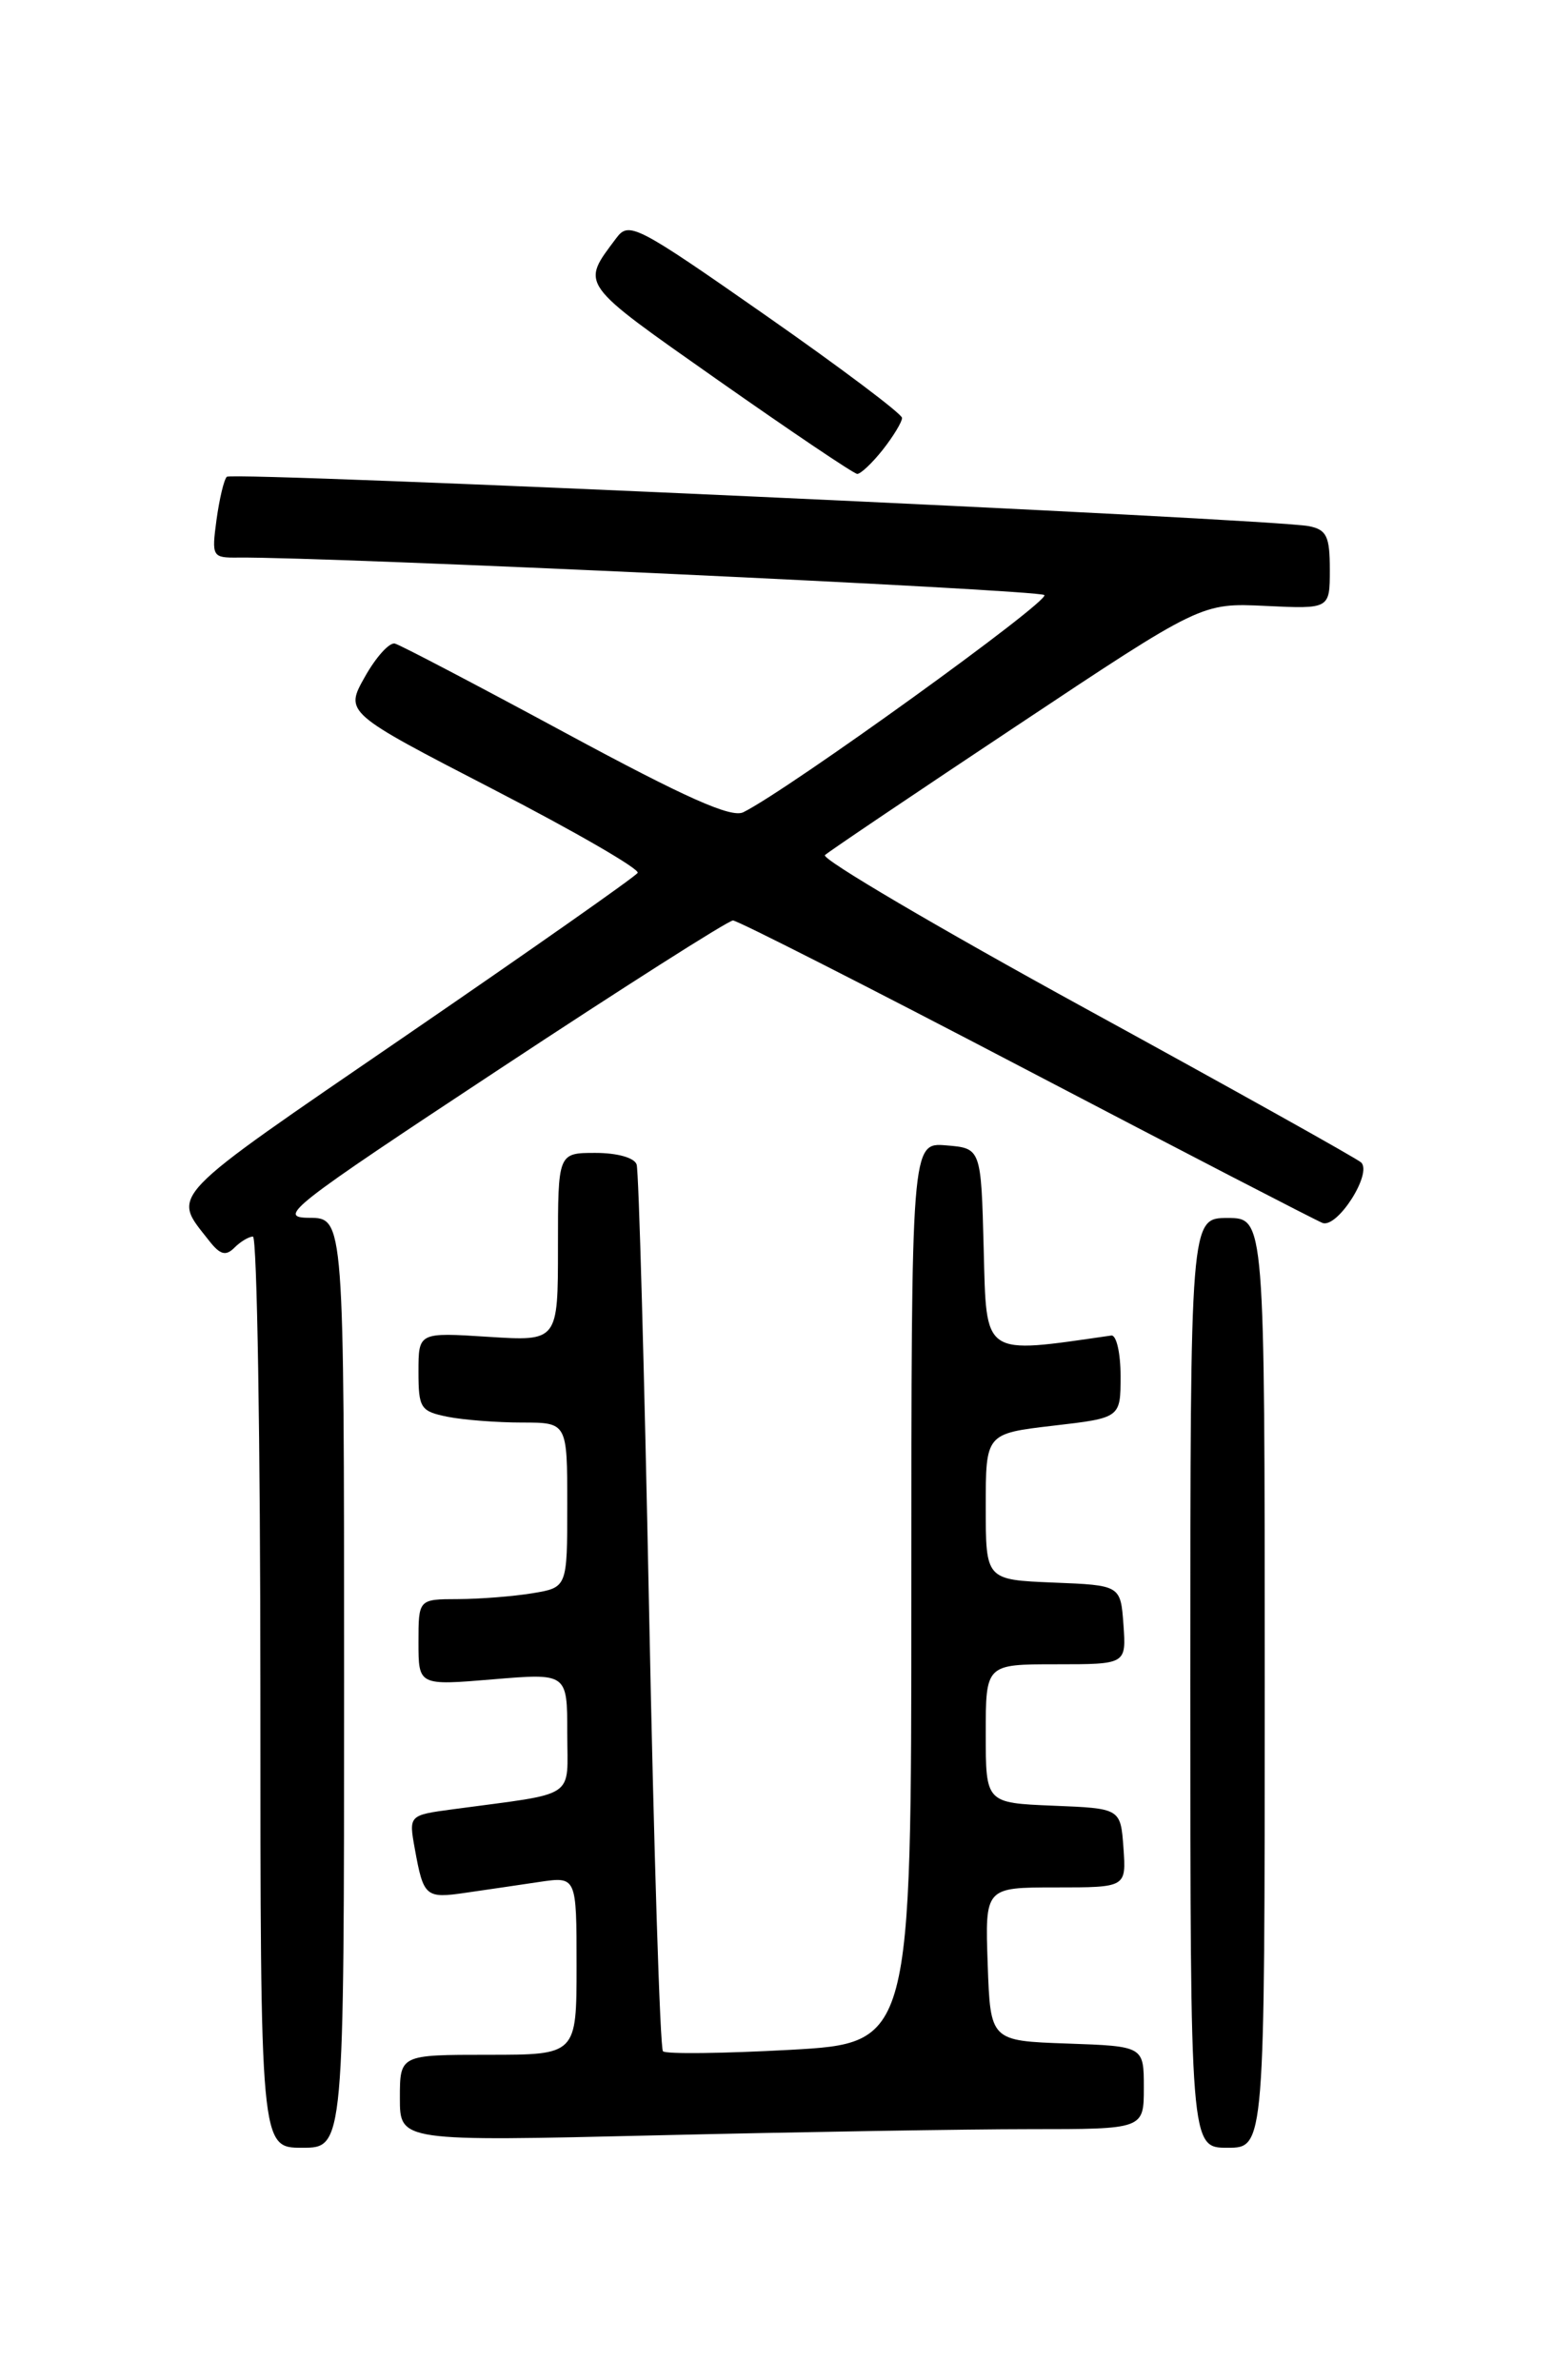 <?xml version="1.0" encoding="UTF-8" standalone="no"?>
<!DOCTYPE svg PUBLIC "-//W3C//DTD SVG 1.1//EN" "http://www.w3.org/Graphics/SVG/1.1/DTD/svg11.dtd" >
<svg xmlns="http://www.w3.org/2000/svg" xmlns:xlink="http://www.w3.org/1999/xlink" version="1.1" viewBox="0 0 167 256">
 <g >
 <path fill="currentColor"
d=" M 37.00 181.00 C 37.00 131.00 37.00 131.00 33.25 130.98 C 29.76 130.96 31.17 129.86 53.71 114.98 C 67.02 106.19 78.32 99.00 78.82 99.00 C 79.31 99.00 93.48 106.20 110.30 115.01 C 127.11 123.81 141.47 131.24 142.21 131.53 C 143.81 132.14 147.61 126.18 146.36 125.02 C 145.89 124.59 132.54 117.13 116.71 108.46 C 100.87 99.78 88.27 92.36 88.71 91.97 C 89.14 91.57 98.43 85.31 109.35 78.05 C 129.20 64.84 129.20 64.84 136.10 65.17 C 143.00 65.50 143.00 65.50 143.00 61.27 C 143.00 57.68 142.66 56.97 140.75 56.59 C 136.81 55.80 24.97 50.69 24.39 51.28 C 24.08 51.58 23.59 53.67 23.28 55.92 C 22.75 59.88 22.82 60.00 25.62 59.97 C 35.18 59.87 111.64 63.43 112.30 64.00 C 112.99 64.60 84.76 84.97 79.93 87.36 C 78.64 88.00 73.75 85.82 60.86 78.86 C 51.33 73.71 43.05 69.37 42.47 69.22 C 41.88 69.06 40.43 70.67 39.24 72.79 C 37.07 76.64 37.07 76.64 53.05 84.90 C 61.83 89.44 68.82 93.48 68.57 93.88 C 68.33 94.28 57.09 102.17 43.60 111.42 C 17.52 129.30 18.47 128.31 22.49 133.45 C 23.67 134.96 24.28 135.12 25.20 134.20 C 25.86 133.54 26.76 133.00 27.20 133.00 C 27.64 133.00 28.00 155.05 28.00 182.00 C 28.00 231.00 28.00 231.00 32.50 231.00 C 37.00 231.00 37.00 231.00 37.00 181.00 Z  M 136.00 181.00 C 136.00 131.00 136.00 131.00 132.00 131.00 C 128.00 131.00 128.00 131.00 128.00 181.00 C 128.00 231.00 128.00 231.00 132.00 231.00 C 136.00 231.00 136.00 231.00 136.00 181.00 Z  M 110.75 229.00 C 123.00 229.00 123.00 229.00 123.00 224.54 C 123.00 220.08 123.00 220.08 114.75 219.79 C 106.50 219.50 106.50 219.50 106.21 211.25 C 105.92 203.00 105.92 203.00 113.52 203.00 C 121.11 203.00 121.11 203.00 120.81 198.75 C 120.50 194.50 120.50 194.50 113.25 194.21 C 106.00 193.91 106.00 193.91 106.00 186.46 C 106.00 179.00 106.00 179.00 113.56 179.00 C 121.11 179.00 121.11 179.00 120.81 174.75 C 120.50 170.50 120.50 170.50 113.25 170.21 C 106.00 169.91 106.00 169.91 106.00 162.05 C 106.00 154.19 106.00 154.19 113.25 153.34 C 120.50 152.50 120.50 152.50 120.50 148.00 C 120.50 145.53 120.05 143.56 119.50 143.64 C 105.55 145.65 106.09 146.01 105.78 134.34 C 105.50 123.50 105.50 123.50 101.75 123.19 C 98.00 122.88 98.00 122.88 98.00 171.31 C 98.00 219.74 98.00 219.74 84.93 220.47 C 77.74 220.86 71.60 220.94 71.29 220.62 C 70.98 220.31 70.31 199.01 69.80 173.28 C 69.29 147.55 68.69 125.94 68.46 125.25 C 68.23 124.52 66.38 124.00 64.03 124.00 C 60.00 124.00 60.00 124.00 60.00 134.13 C 60.00 144.26 60.00 144.26 52.50 143.78 C 45.00 143.30 45.00 143.30 45.00 147.53 C 45.00 151.46 45.22 151.79 48.13 152.38 C 49.84 152.72 53.44 153.00 56.13 153.00 C 61.00 153.00 61.00 153.00 61.00 161.87 C 61.00 170.74 61.00 170.74 57.25 171.36 C 55.19 171.70 51.59 171.98 49.25 171.99 C 45.00 172.00 45.00 172.00 45.00 176.64 C 45.00 181.29 45.00 181.29 53.00 180.62 C 61.00 179.95 61.00 179.95 61.00 186.39 C 61.00 193.60 62.25 192.77 48.73 194.59 C 43.95 195.23 43.95 195.23 44.61 198.87 C 45.54 204.01 45.76 204.21 50.10 203.57 C 52.25 203.26 55.80 202.74 58.00 202.41 C 62.00 201.82 62.00 201.82 62.00 211.41 C 62.00 221.00 62.00 221.00 52.50 221.00 C 43.00 221.00 43.00 221.00 43.00 225.66 C 43.00 230.32 43.00 230.32 70.75 229.66 C 86.01 229.30 104.01 229.00 110.75 229.00 Z  M 94.93 48.37 C 96.07 46.92 97.00 45.38 97.00 44.95 C 97.00 44.52 90.41 39.56 82.35 33.93 C 68.43 24.20 67.63 23.79 66.28 25.60 C 62.45 30.72 62.13 30.28 77.24 40.91 C 85.09 46.42 91.80 50.95 92.18 50.97 C 92.55 50.98 93.79 49.81 94.93 48.37 Z "/>
</g>
</svg>